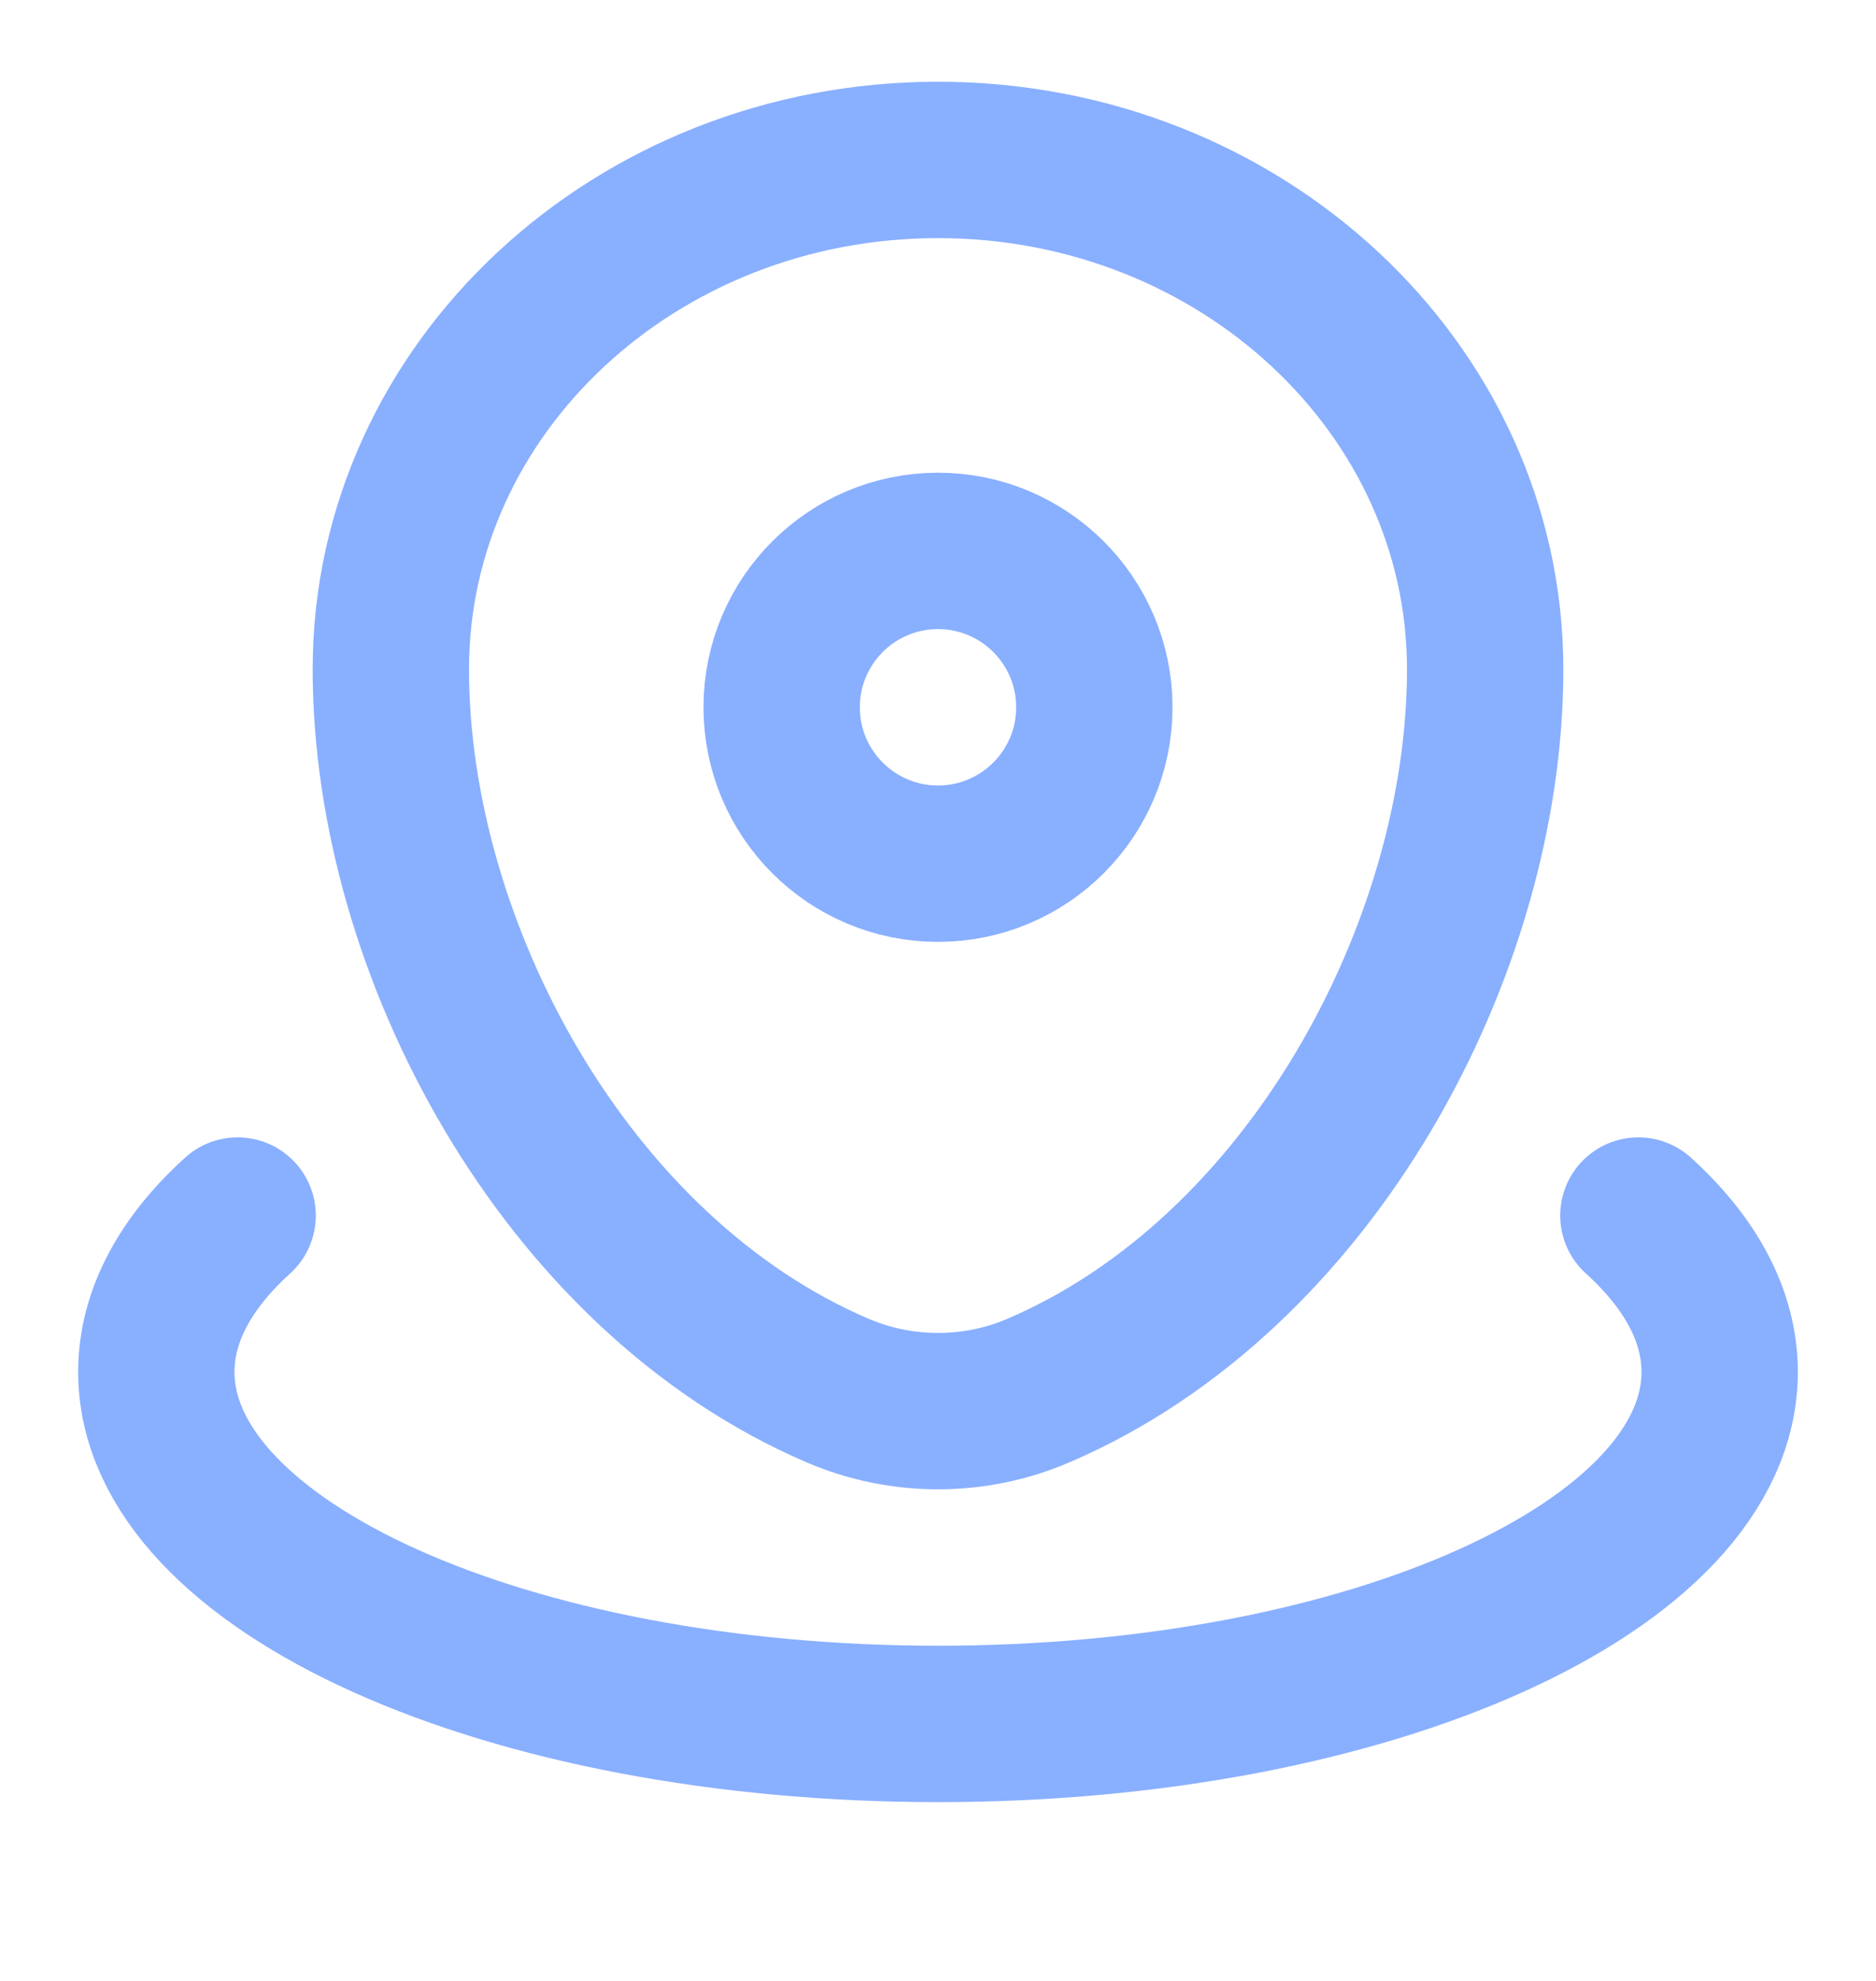 <svg width="18" height="19" viewBox="0 0 18 19" fill="none" xmlns="http://www.w3.org/2000/svg">
<g clip-path="url(#clip0_31_1523)">
<path d="M3.75 6.42C3.75 3.722 6.101 1.534 9 1.534C11.899 1.534 14.25 3.722 14.25 6.42C14.25 9.098 12.574 12.222 9.96 13.339C9.351 13.6 8.649 13.6 8.04 13.339C5.426 12.222 3.75 9.098 3.75 6.42Z" stroke="#89AFFF" stroke-width="1.5"/>
<path d="M10.5 6.784C10.5 7.613 9.828 8.284 9 8.284C8.172 8.284 7.5 7.613 7.5 6.784C7.5 5.956 8.172 5.284 9 5.284C9.828 5.284 10.5 5.956 10.5 6.784Z" stroke="#89AFFF" stroke-width="1.5"/>
<path d="M15.72 11.659C16.219 12.111 16.5 12.621 16.5 13.159C16.5 15.023 13.142 16.535 9 16.535C4.858 16.535 1.5 15.023 1.5 13.159C1.5 12.621 1.781 12.111 2.28 11.659" stroke="#89AFFF" stroke-width="1.5" stroke-linecap="round"/>
</g>
<defs>
<clipPath id="clip0_31_1523">
<rect width="18" height="18" fill="white" transform="translate(0 0.034)"/>
</clipPath>
</defs>
</svg>
